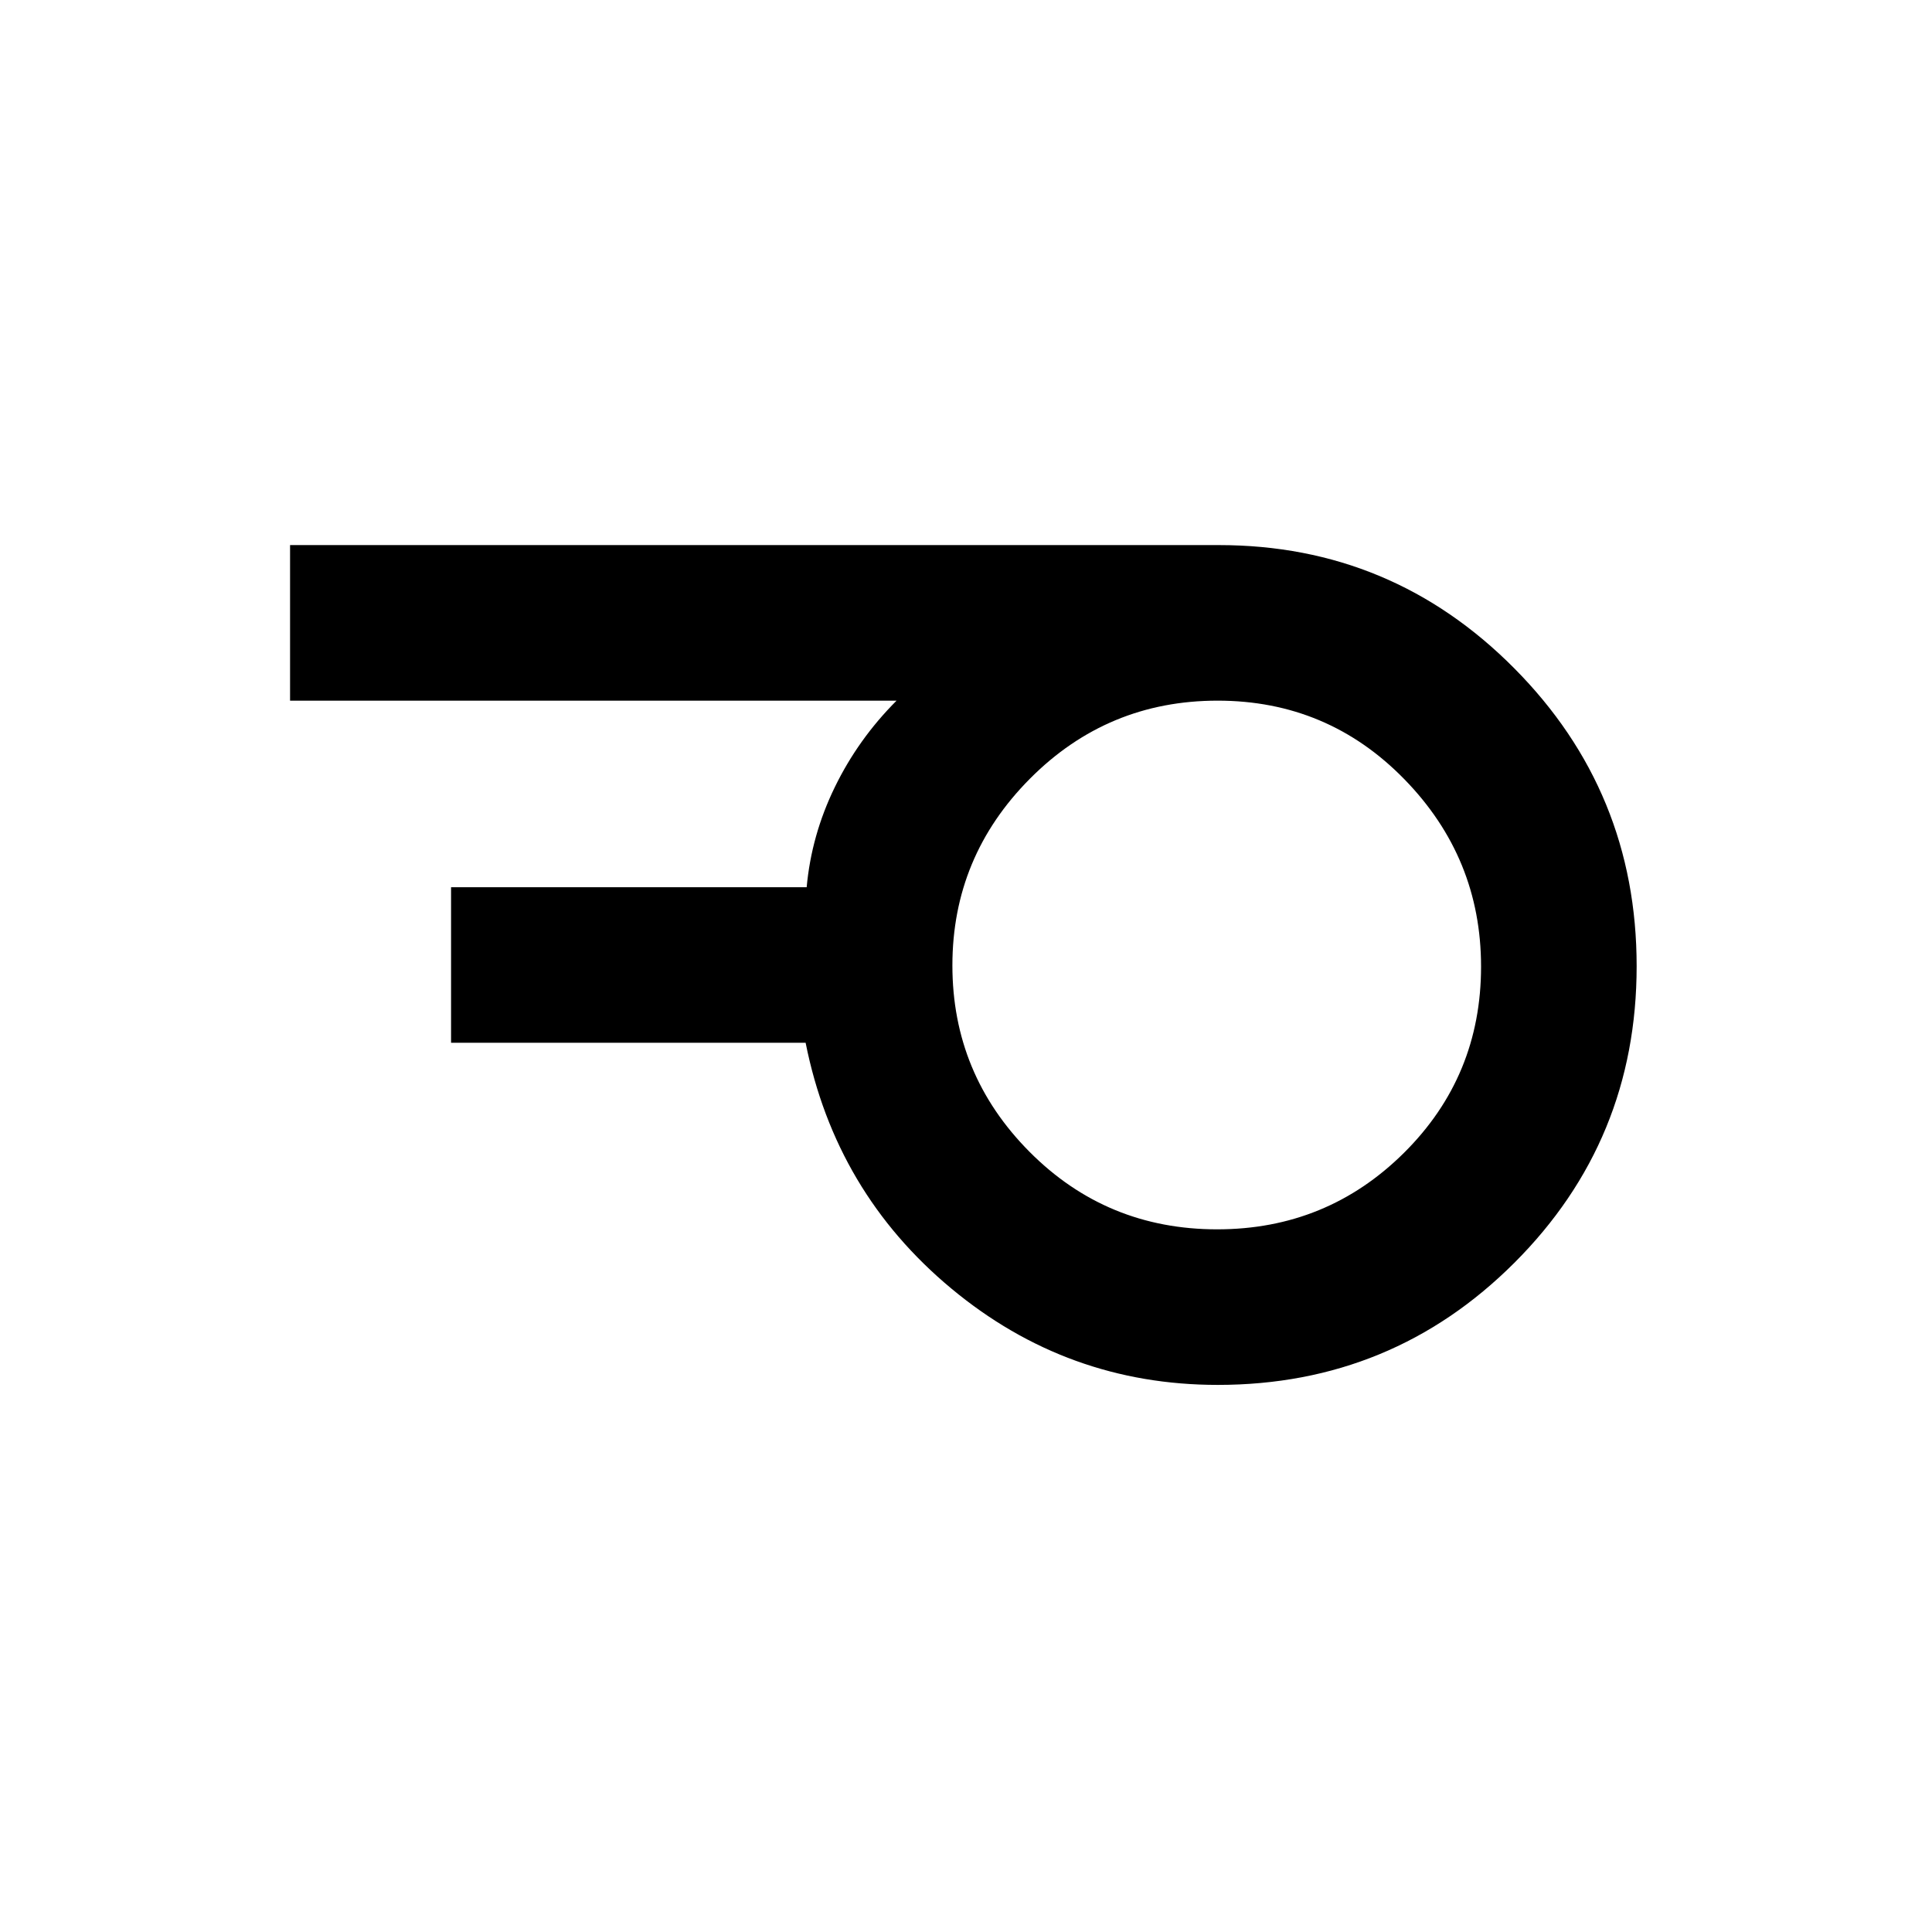 <svg xmlns="http://www.w3.org/2000/svg" height="48" viewBox="0 -960 960 960" width="48"><path d="M604.8-349.15q54.53 0 92.83-38.01t38.3-92.55q0-54.04-38.11-93.09-38.11-39.05-92.79-39.05-54.69 0-93.24 38.76t-38.55 92.8q0 54.04 38.3 92.59 38.3 38.55 93.26 38.55Zm.29 77.3q-74.78 0-132.37-47.88t-72.41-122.12H224.13v-77.3h176.7q2.35-25.83 13.99-49.74 11.64-23.91 30.68-42.96H144.13v-77.3h461.55q86.02 0 146.79 61.27 60.77 61.27 60.77 147.95 0 86.67-60.73 147.38-60.72 60.7-147.42 60.7Z"/></svg>